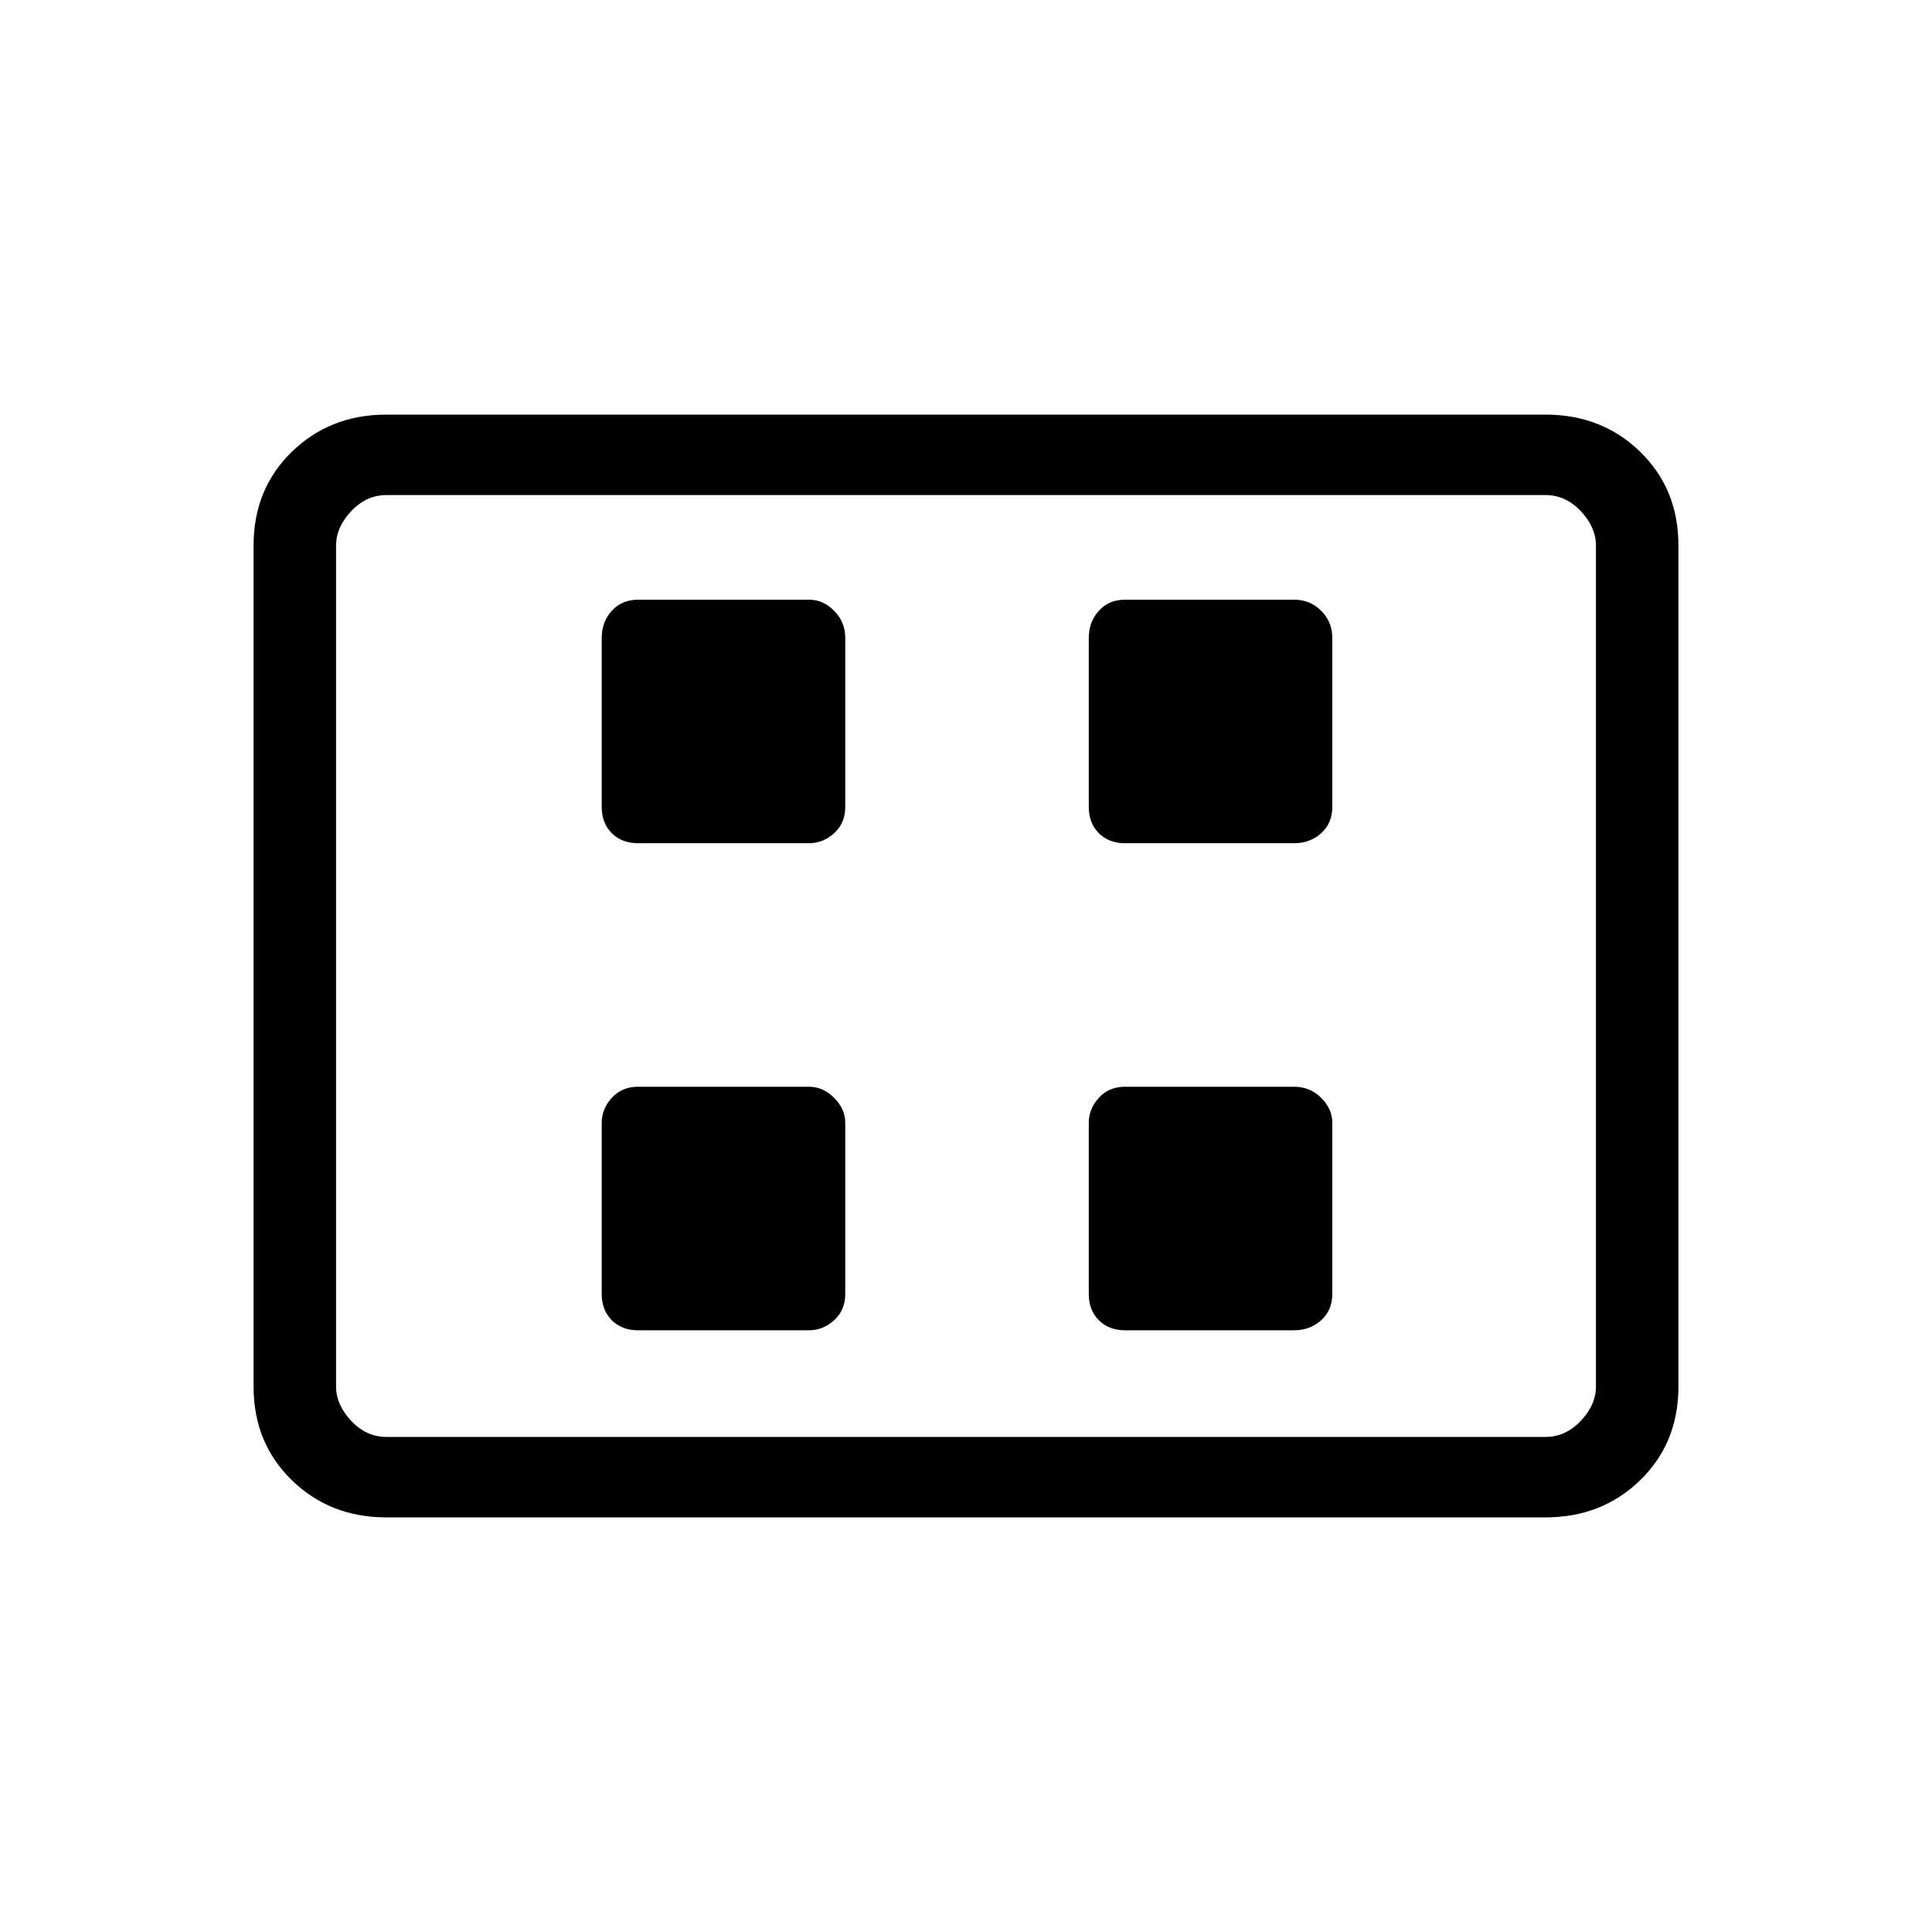 <svg xmlns="http://www.w3.org/2000/svg" height="20" width="20"><path d="M6.604 8.729h1.771q.146 0 .26-.104.115-.104.115-.271v-1.75q0-.166-.115-.281-.114-.115-.26-.115H6.604q-.166 0-.271.115-.104.115-.104.281v1.75q0 .167.104.271.105.104.271.104Zm5.042 0h1.75q.166 0 .281-.104.115-.104.115-.271v-1.75q0-.166-.115-.281-.115-.115-.281-.115h-1.75q-.167 0-.271.115-.104.115-.104.281v1.75q0 .167.104.271.104.104.271.104Zm-5.042 5.042h1.771q.146 0 .26-.104.115-.105.115-.271v-1.771q0-.146-.115-.26-.114-.115-.26-.115H6.604q-.166 0-.271.115-.104.114-.104.26v1.771q0 .166.104.271.105.104.271.104Zm5.042 0h1.75q.166 0 .281-.104.115-.105.115-.271v-1.771q0-.146-.115-.26-.115-.115-.281-.115h-1.75q-.167 0-.271.115-.104.114-.104.26v1.771q0 .166.104.271.104.104.271.104ZM4 15.708q-.583 0-.979-.385t-.396-.969V5.646q0-.584.396-.969T4 4.292h12q.583 0 .979.385t.396.969v8.708q0 .584-.396.969t-.979.385Zm-.521-.833V5.125 14.875Zm.521 0h12q.208 0 .365-.167.156-.166.156-.354V5.646q0-.188-.156-.354-.157-.167-.365-.167H4q-.208 0-.365.167-.156.166-.156.354v8.708q0 .188.156.354.157.167.365.167Z"/></svg>
